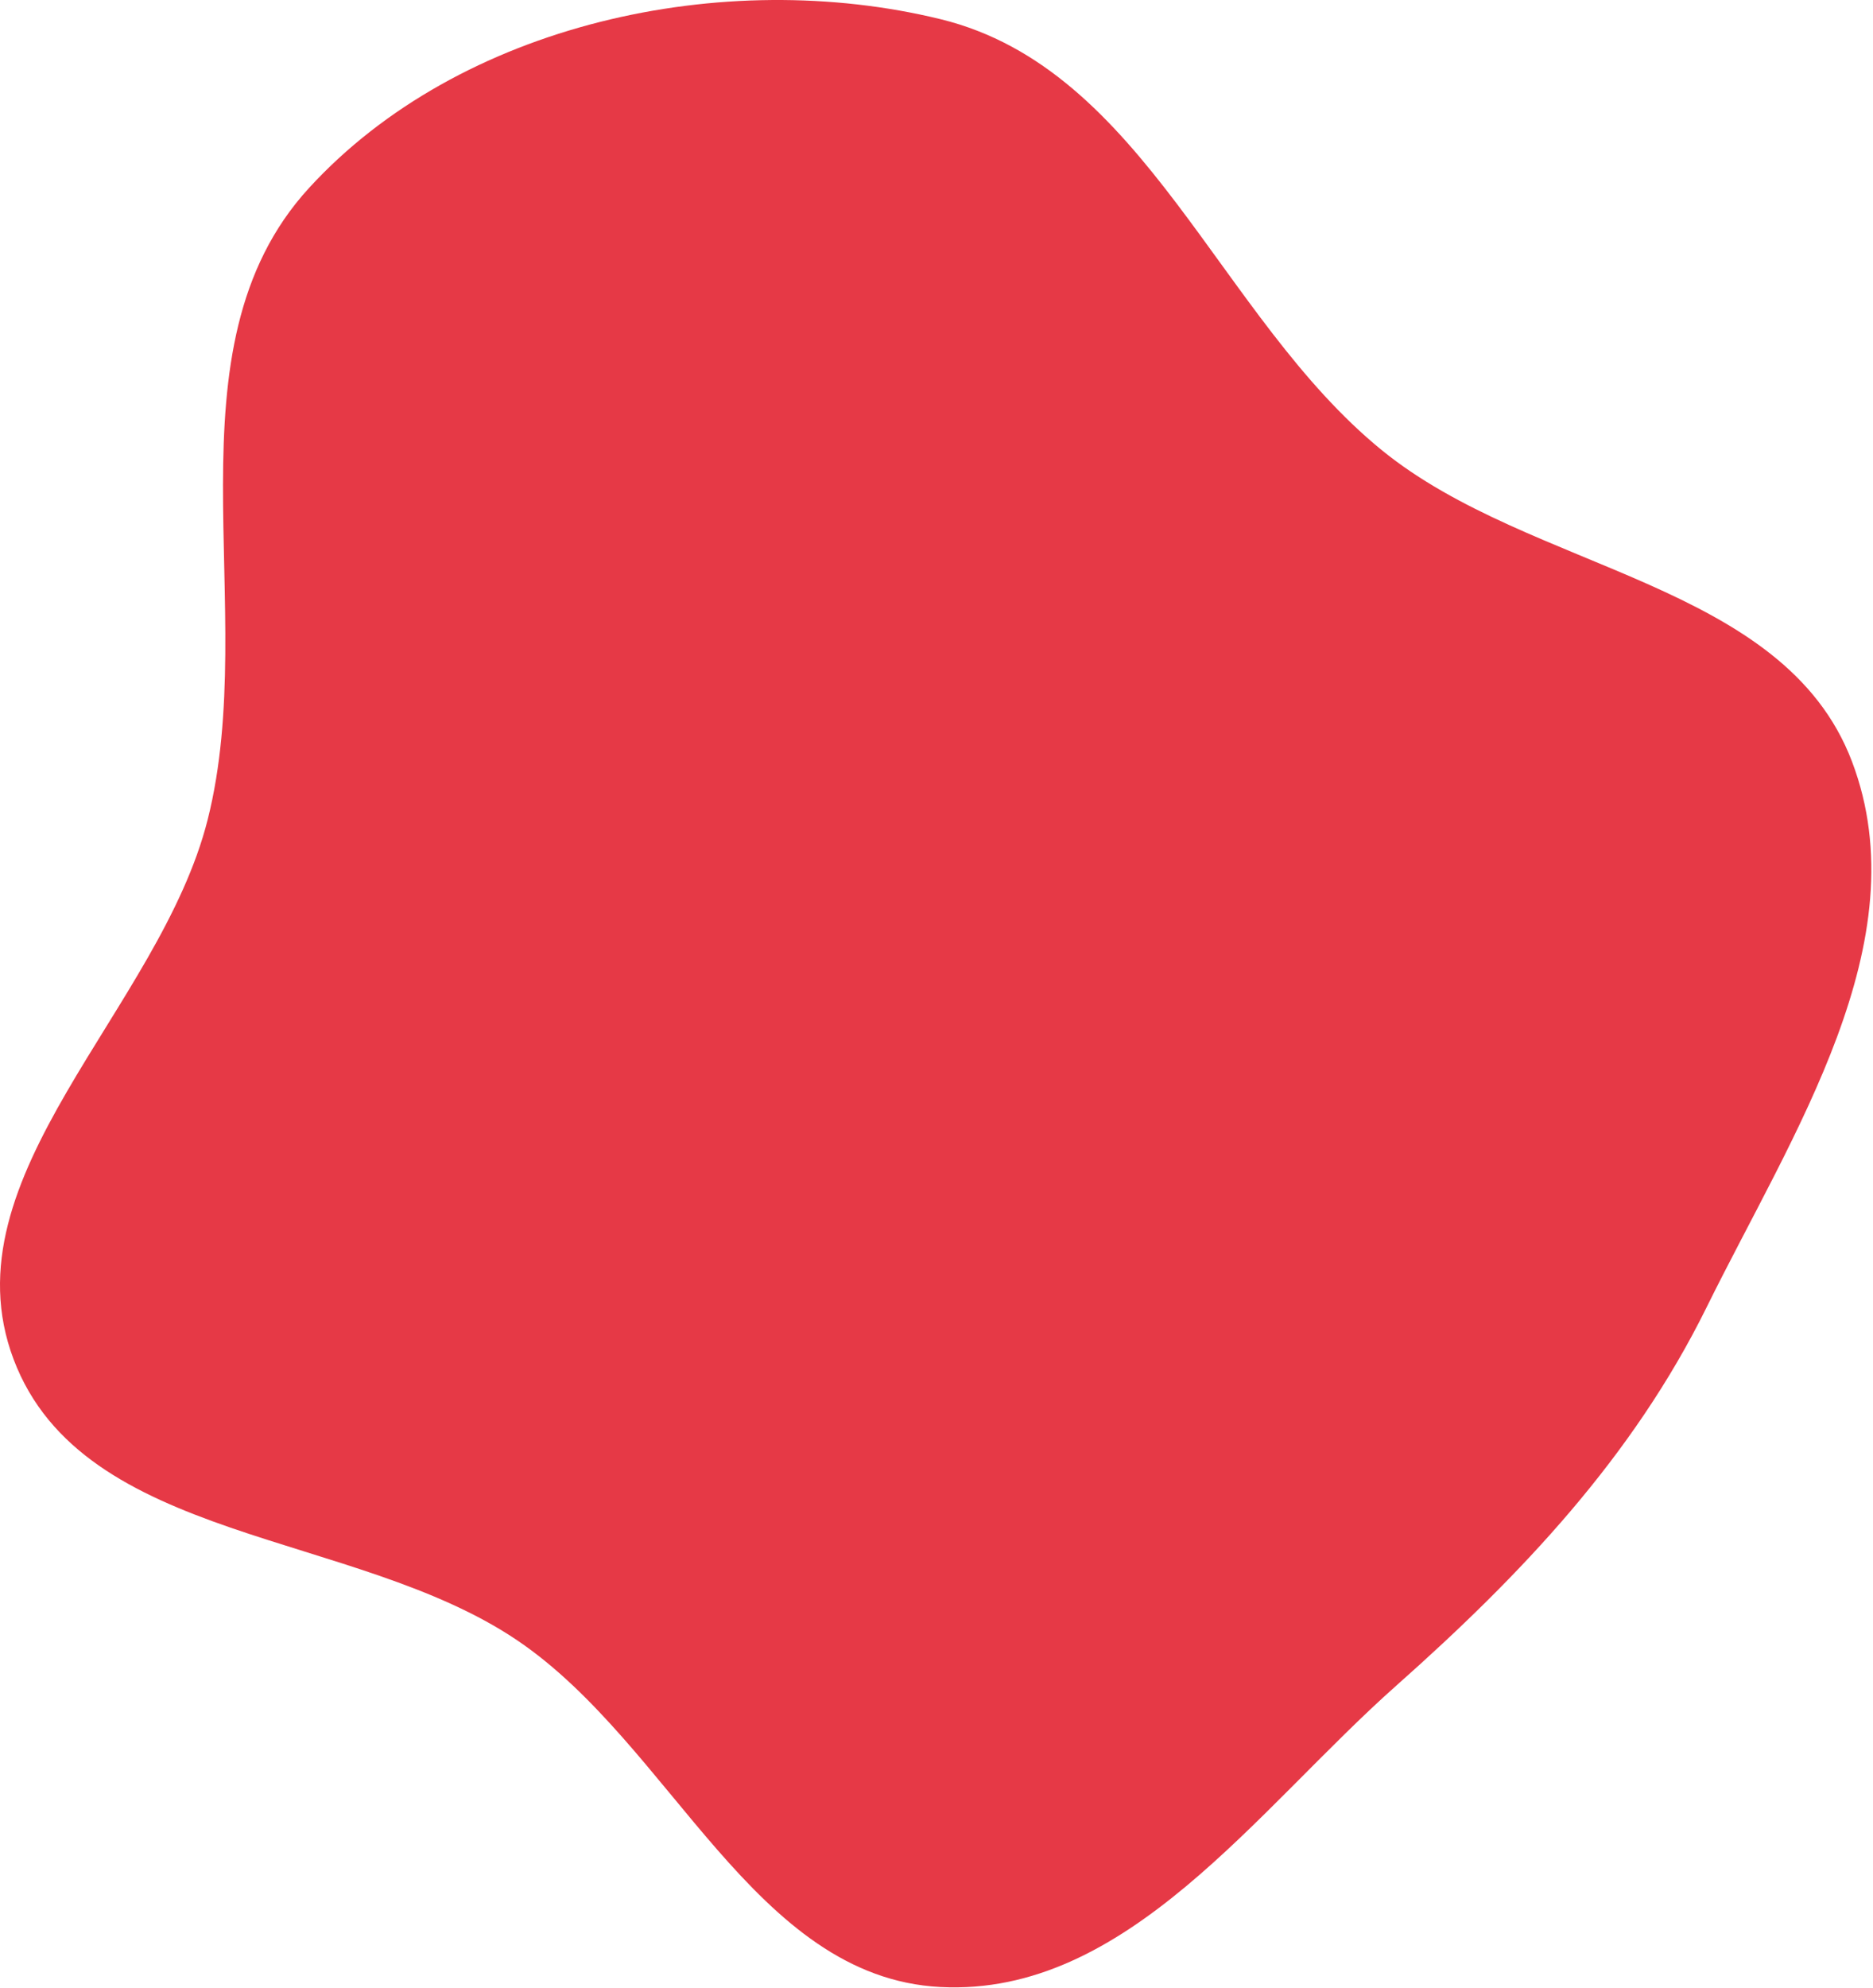 <svg width="593" height="629" viewBox="0 0 593 629" fill="none" xmlns="http://www.w3.org/2000/svg">
<path fill-rule="evenodd" clip-rule="evenodd" d="M297.769 6.066C362.579 21.889 385.745 100.33 437.484 142.447C484.792 180.957 564.71 183.95 586.351 240.982C608.004 298.043 567.372 358.842 540.366 413.573C516.936 461.056 481.689 498.237 442.077 533.371C397.858 572.591 356.797 631.775 297.769 628.747C238.7 625.716 212.813 552.249 163.833 519.095C112.141 484.106 26.35 488.498 4.298 430.103C-17.607 372.096 50.579 319.481 65.749 259.36C82.668 192.305 51.09 110.516 97.803 59.52C145.576 7.366 229.06 -10.708 297.769 6.066Z" fill="#E63946"/>
</svg>
